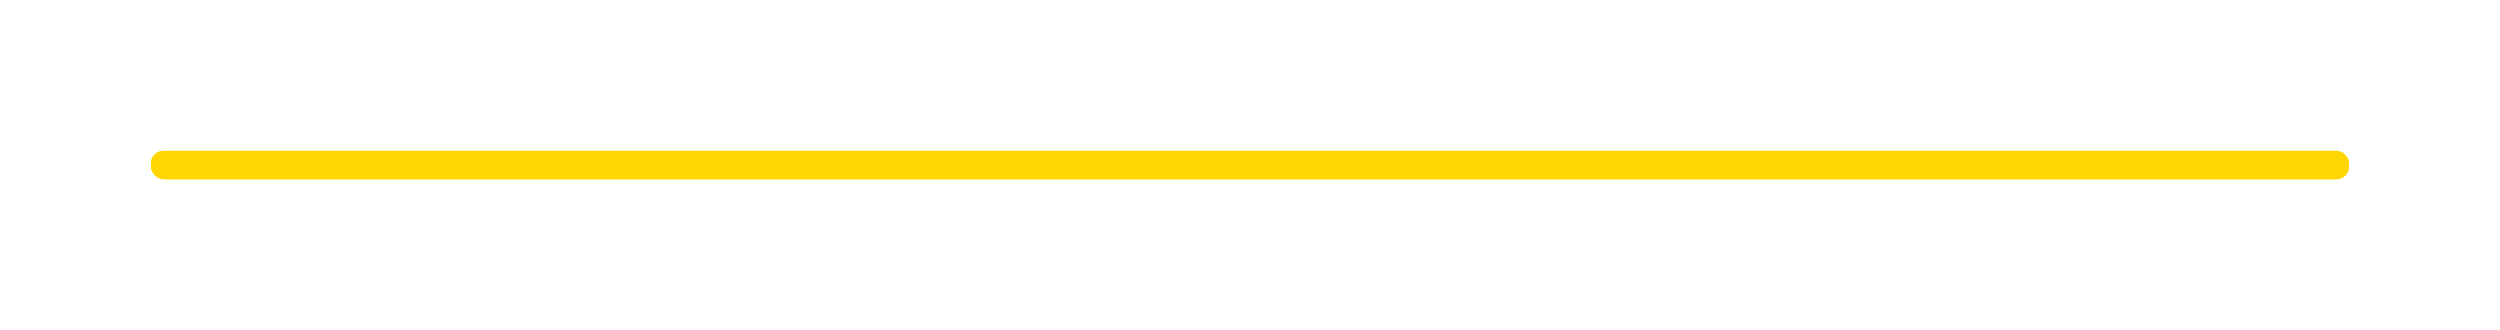 <svg width="265" height="35" viewBox="0 0 265 35" fill="none" xmlns="http://www.w3.org/2000/svg">
<rect x="16" y="16.3" width="233" height="2.7" rx="1.35" fill="#FFD600"/>
<rect x="16" y="16.3" width="233" height="2.7" rx="1.35" fill="#FFD600"/>
<g filter="url(#filter0_f_88_4179)">
<rect x="16" y="16" width="233" height="2.7" rx="1.35" fill="#FFD600"/>
<rect x="16" y="16" width="233" height="2.7" rx="1.35" fill="#FFD600"/>
</g>
<g filter="url(#filter1_f_88_4179)">
<rect x="16" y="16" width="233" height="2.7" rx="1.35" fill="#FFD600"/>
<rect x="16" y="16" width="233" height="2.7" rx="1.35" fill="#FFD600"/>
</g>
<defs>
<filter id="filter0_f_88_4179" x="10" y="10" width="245" height="14.7" filterUnits="userSpaceOnUse" color-interpolation-filters="sRGB">
<feFlood flood-opacity="0" result="BackgroundImageFix"/>
<feBlend mode="normal" in="SourceGraphic" in2="BackgroundImageFix" result="shape"/>
<feGaussianBlur stdDeviation="3" result="effect1_foregroundBlur_88_4179"/>
</filter>
<filter id="filter1_f_88_4179" x="0" y="0" width="265" height="34.7" filterUnits="userSpaceOnUse" color-interpolation-filters="sRGB">
<feFlood flood-opacity="0" result="BackgroundImageFix"/>
<feBlend mode="normal" in="SourceGraphic" in2="BackgroundImageFix" result="shape"/>
<feGaussianBlur stdDeviation="8" result="effect1_foregroundBlur_88_4179"/>
</filter>
</defs>
</svg>
